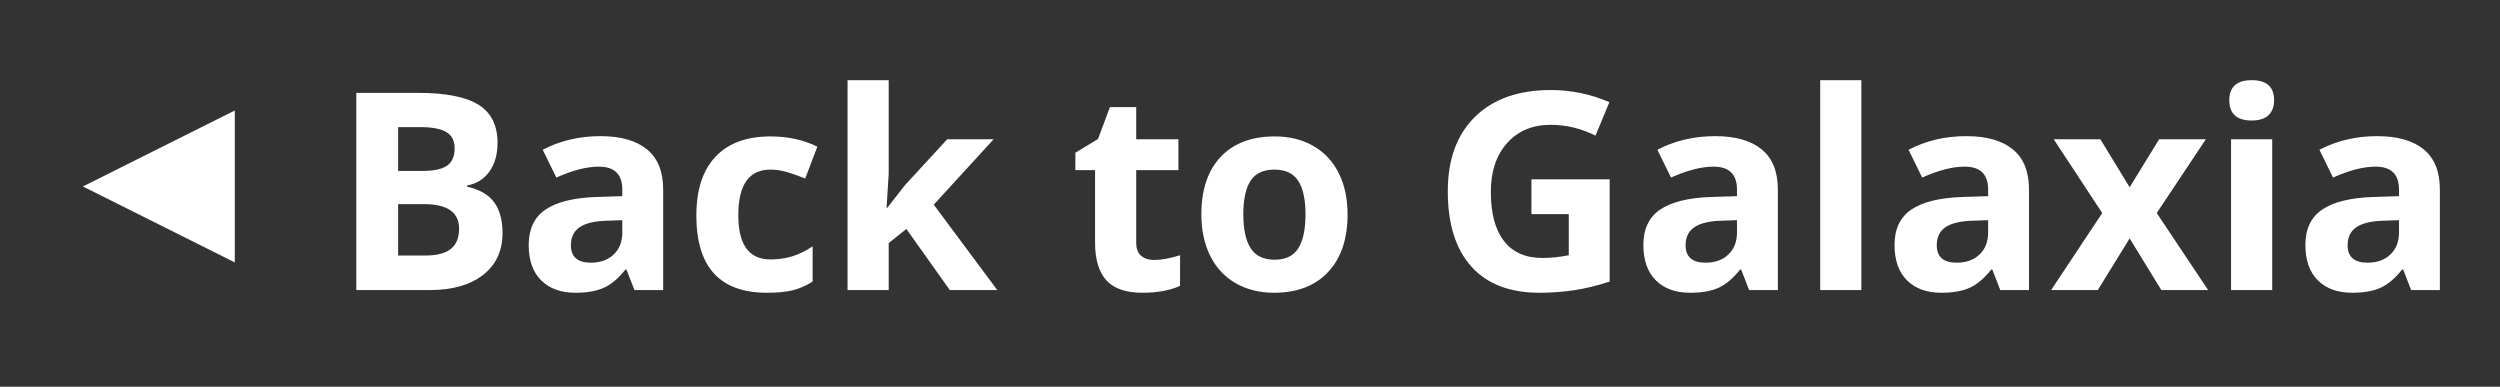 <?xml version="1.0" encoding="UTF-8"?>
<svg width="181px" height="28px" viewBox="0 0 181 28" version="1.1" xmlns="http://www.w3.org/2000/svg" xmlns:xlink="http://www.w3.org/1999/xlink">
    <rect x="0" y="0" width="181" height="28" fill="#333333" stroke="none"/>
    <!-- Generator: Sketch 55.2 (78181) - https://sketchapp.com -->
    <title>Artboard Copy 41</title>
    <desc>Created with Sketch.</desc>
    <g id="Artboard-Copy-41" stroke="none" stroke-width="1" fill="none" fill-rule="evenodd">
        <path d="M25.797,6.723 L30.24,6.723 C32.265,6.723 33.735,7.011 34.649,7.587 C35.564,8.163 36.021,9.079 36.021,10.336 C36.021,11.189 35.821,11.889 35.421,12.436 C35.021,12.982 34.488,13.311 33.824,13.422 L33.824,13.52 C34.729,13.721 35.382,14.099 35.782,14.652 C36.183,15.206 36.383,15.941 36.383,16.859 C36.383,18.161 35.912,19.177 34.972,19.906 C34.031,20.635 32.753,21 31.139,21 L25.797,21 L25.797,6.723 Z M28.824,12.377 L30.582,12.377 C31.402,12.377 31.996,12.25 32.364,11.996 C32.732,11.742 32.916,11.322 32.916,10.736 C32.916,10.189 32.716,9.797 32.315,9.56 C31.915,9.322 31.282,9.203 30.416,9.203 L28.824,9.203 L28.824,12.377 Z M28.824,14.779 L28.824,18.5 L30.797,18.5 C31.63,18.5 32.245,18.34 32.643,18.021 C33.04,17.702 33.238,17.214 33.238,16.557 C33.238,15.372 32.392,14.779 30.699,14.779 L28.824,14.779 Z M45.934,21 L45.357,19.516 L45.279,19.516 C44.778,20.147 44.262,20.585 43.731,20.829 C43.201,21.073 42.509,21.195 41.656,21.195 C40.608,21.195 39.783,20.896 39.181,20.297 C38.578,19.698 38.277,18.845 38.277,17.738 C38.277,16.579 38.683,15.725 39.493,15.175 C40.304,14.625 41.526,14.32 43.16,14.262 L45.055,14.203 L45.055,13.725 C45.055,12.618 44.488,12.064 43.355,12.064 C42.483,12.064 41.458,12.328 40.279,12.855 L39.293,10.844 C40.549,10.186 41.943,9.857 43.473,9.857 C44.938,9.857 46.061,10.176 46.842,10.814 C47.623,11.452 48.014,12.423 48.014,13.725 L48.014,21 L45.934,21 Z M45.055,15.941 L43.902,15.98 C43.036,16.007 42.392,16.163 41.969,16.449 C41.546,16.736 41.334,17.172 41.334,17.758 C41.334,18.598 41.816,19.018 42.779,19.018 C43.469,19.018 44.021,18.819 44.435,18.422 C44.848,18.025 45.055,17.497 45.055,16.84 L45.055,15.941 Z M55.514,21.195 C52.115,21.195 50.416,19.33 50.416,15.6 C50.416,13.744 50.878,12.327 51.803,11.347 C52.727,10.367 54.052,9.877 55.777,9.877 C57.04,9.877 58.173,10.124 59.176,10.619 L58.297,12.924 C57.828,12.735 57.392,12.58 56.988,12.46 C56.585,12.34 56.181,12.279 55.777,12.279 C54.228,12.279 53.453,13.38 53.453,15.58 C53.453,17.716 54.228,18.783 55.777,18.783 C56.35,18.783 56.881,18.707 57.369,18.554 C57.857,18.401 58.346,18.161 58.834,17.836 L58.834,20.385 C58.352,20.691 57.866,20.902 57.374,21.02 C56.882,21.137 56.262,21.195 55.514,21.195 Z M64.225,15.062 L65.523,13.402 L68.58,10.082 L71.939,10.082 L67.604,14.818 L72.203,21 L68.766,21 L65.621,16.576 L64.342,17.602 L64.342,21 L61.363,21 L61.363,5.805 L64.342,5.805 L64.342,12.582 L64.186,15.062 L64.225,15.062 Z M83.561,18.822 C84.081,18.822 84.706,18.708 85.436,18.48 L85.436,20.697 C84.693,21.029 83.782,21.195 82.701,21.195 C81.51,21.195 80.642,20.894 80.099,20.292 C79.555,19.69 79.283,18.786 79.283,17.582 L79.283,12.318 L77.857,12.318 L77.857,11.059 L79.498,10.062 L80.357,7.758 L82.262,7.758 L82.262,10.082 L85.318,10.082 L85.318,12.318 L82.262,12.318 L82.262,17.582 C82.262,18.005 82.381,18.318 82.618,18.52 C82.856,18.721 83.17,18.822 83.561,18.822 Z M90.016,15.521 C90.016,16.602 90.193,17.419 90.548,17.973 C90.903,18.526 91.48,18.803 92.281,18.803 C93.076,18.803 93.647,18.528 93.995,17.978 C94.343,17.427 94.518,16.609 94.518,15.521 C94.518,14.441 94.342,13.63 93.99,13.09 C93.639,12.549 93.063,12.279 92.262,12.279 C91.467,12.279 90.895,12.548 90.543,13.085 C90.191,13.622 90.016,14.434 90.016,15.521 Z M97.564,15.521 C97.564,17.299 97.096,18.689 96.158,19.691 C95.221,20.694 93.915,21.195 92.242,21.195 C91.194,21.195 90.27,20.966 89.469,20.507 C88.668,20.048 88.053,19.389 87.623,18.529 C87.193,17.67 86.979,16.667 86.979,15.521 C86.979,13.738 87.444,12.351 88.375,11.361 C89.306,10.372 90.615,9.877 92.301,9.877 C93.349,9.877 94.273,10.105 95.074,10.561 C95.875,11.016 96.49,11.671 96.92,12.523 C97.35,13.376 97.564,14.376 97.564,15.521 Z M110.875,12.982 L116.539,12.982 L116.539,20.385 C115.621,20.684 114.757,20.894 113.946,21.015 C113.136,21.135 112.307,21.195 111.461,21.195 C109.306,21.195 107.66,20.562 106.524,19.296 C105.388,18.03 104.82,16.212 104.82,13.842 C104.82,11.537 105.479,9.74 106.798,8.451 C108.116,7.162 109.944,6.518 112.281,6.518 C113.746,6.518 115.159,6.811 116.52,7.396 L115.514,9.818 C114.472,9.298 113.388,9.037 112.262,9.037 C110.953,9.037 109.905,9.477 109.117,10.355 C108.329,11.234 107.936,12.416 107.936,13.9 C107.936,15.45 108.253,16.633 108.888,17.45 C109.522,18.267 110.445,18.676 111.656,18.676 C112.288,18.676 112.929,18.611 113.58,18.48 L113.58,15.502 L110.875,15.502 L110.875,12.982 Z M126.637,21 L126.061,19.516 L125.982,19.516 C125.481,20.147 124.965,20.585 124.435,20.829 C123.904,21.073 123.212,21.195 122.359,21.195 C121.311,21.195 120.486,20.896 119.884,20.297 C119.282,19.698 118.98,18.845 118.98,17.738 C118.98,16.579 119.386,15.725 120.196,15.175 C121.007,14.625 122.229,14.32 123.863,14.262 L125.758,14.203 L125.758,13.725 C125.758,12.618 125.191,12.064 124.059,12.064 C123.186,12.064 122.161,12.328 120.982,12.855 L119.996,10.844 C121.253,10.186 122.646,9.857 124.176,9.857 C125.641,9.857 126.764,10.176 127.545,10.814 C128.326,11.452 128.717,12.423 128.717,13.725 L128.717,21 L126.637,21 Z M125.758,15.941 L124.605,15.98 C123.74,16.007 123.095,16.163 122.672,16.449 C122.249,16.736 122.037,17.172 122.037,17.758 C122.037,18.598 122.519,19.018 123.482,19.018 C124.173,19.018 124.724,18.819 125.138,18.422 C125.551,18.025 125.758,17.497 125.758,16.84 L125.758,15.941 Z M134.762,21 L131.783,21 L131.783,5.805 L134.762,5.805 L134.762,21 Z M144.82,21 L144.244,19.516 L144.166,19.516 C143.665,20.147 143.149,20.585 142.618,20.829 C142.088,21.073 141.396,21.195 140.543,21.195 C139.495,21.195 138.67,20.896 138.067,20.297 C137.465,19.698 137.164,18.845 137.164,17.738 C137.164,16.579 137.569,15.725 138.38,15.175 C139.19,14.625 140.413,14.32 142.047,14.262 L143.941,14.203 L143.941,13.725 C143.941,12.618 143.375,12.064 142.242,12.064 C141.37,12.064 140.344,12.328 139.166,12.855 L138.18,10.844 C139.436,10.186 140.829,9.857 142.359,9.857 C143.824,9.857 144.947,10.176 145.729,10.814 C146.51,11.452 146.9,12.423 146.9,13.725 L146.9,21 L144.82,21 Z M143.941,15.941 L142.789,15.98 C141.923,16.007 141.279,16.163 140.855,16.449 C140.432,16.736 140.221,17.172 140.221,17.758 C140.221,18.598 140.702,19.018 141.666,19.018 C142.356,19.018 142.908,18.819 143.321,18.422 C143.735,18.025 143.941,17.497 143.941,16.84 L143.941,15.941 Z M152.203,15.424 L148.688,10.082 L152.066,10.082 L154.186,13.559 L156.324,10.082 L159.703,10.082 L156.148,15.424 L159.869,21 L156.48,21 L154.186,17.26 L151.881,21 L148.502,21 L152.203,15.424 Z M161.402,7.26 C161.402,6.29 161.943,5.805 163.023,5.805 C164.104,5.805 164.645,6.29 164.645,7.26 C164.645,7.722 164.509,8.082 164.239,8.339 C163.969,8.596 163.564,8.725 163.023,8.725 C161.943,8.725 161.402,8.236 161.402,7.26 Z M164.508,21 L161.529,21 L161.529,10.082 L164.508,10.082 L164.508,21 Z M174.566,21 L173.99,19.516 L173.912,19.516 C173.411,20.147 172.895,20.585 172.364,20.829 C171.834,21.073 171.142,21.195 170.289,21.195 C169.241,21.195 168.416,20.896 167.813,20.297 C167.211,19.698 166.91,18.845 166.91,17.738 C166.91,16.579 167.315,15.725 168.126,15.175 C168.937,14.625 170.159,14.32 171.793,14.262 L173.688,14.203 L173.688,13.725 C173.688,12.618 173.121,12.064 171.988,12.064 C171.116,12.064 170.091,12.328 168.912,12.855 L167.926,10.844 C169.182,10.186 170.576,9.857 172.105,9.857 C173.57,9.857 174.693,10.176 175.475,10.814 C176.256,11.452 176.646,12.423 176.646,13.725 L176.646,21 L174.566,21 Z M173.688,15.941 L172.535,15.98 C171.669,16.007 171.025,16.163 170.602,16.449 C170.178,16.736 169.967,17.172 169.967,17.758 C169.967,18.598 170.449,19.018 171.412,19.018 C172.102,19.018 172.654,18.819 173.067,18.422 C173.481,18.025 173.688,17.497 173.688,16.84 L173.688,15.941 Z" id="BacktoGalaxia" fill="#FFFFFF" fill-rule="nonzero"></path>
        <polygon id="Triangle" fill="#FFFFFF" transform="translate(11.5, 13.5) rotate(-90) translate(-11.5, -13.5) " points="11.5 8 17 19 6 19"></polygon>
    </g>
</svg>